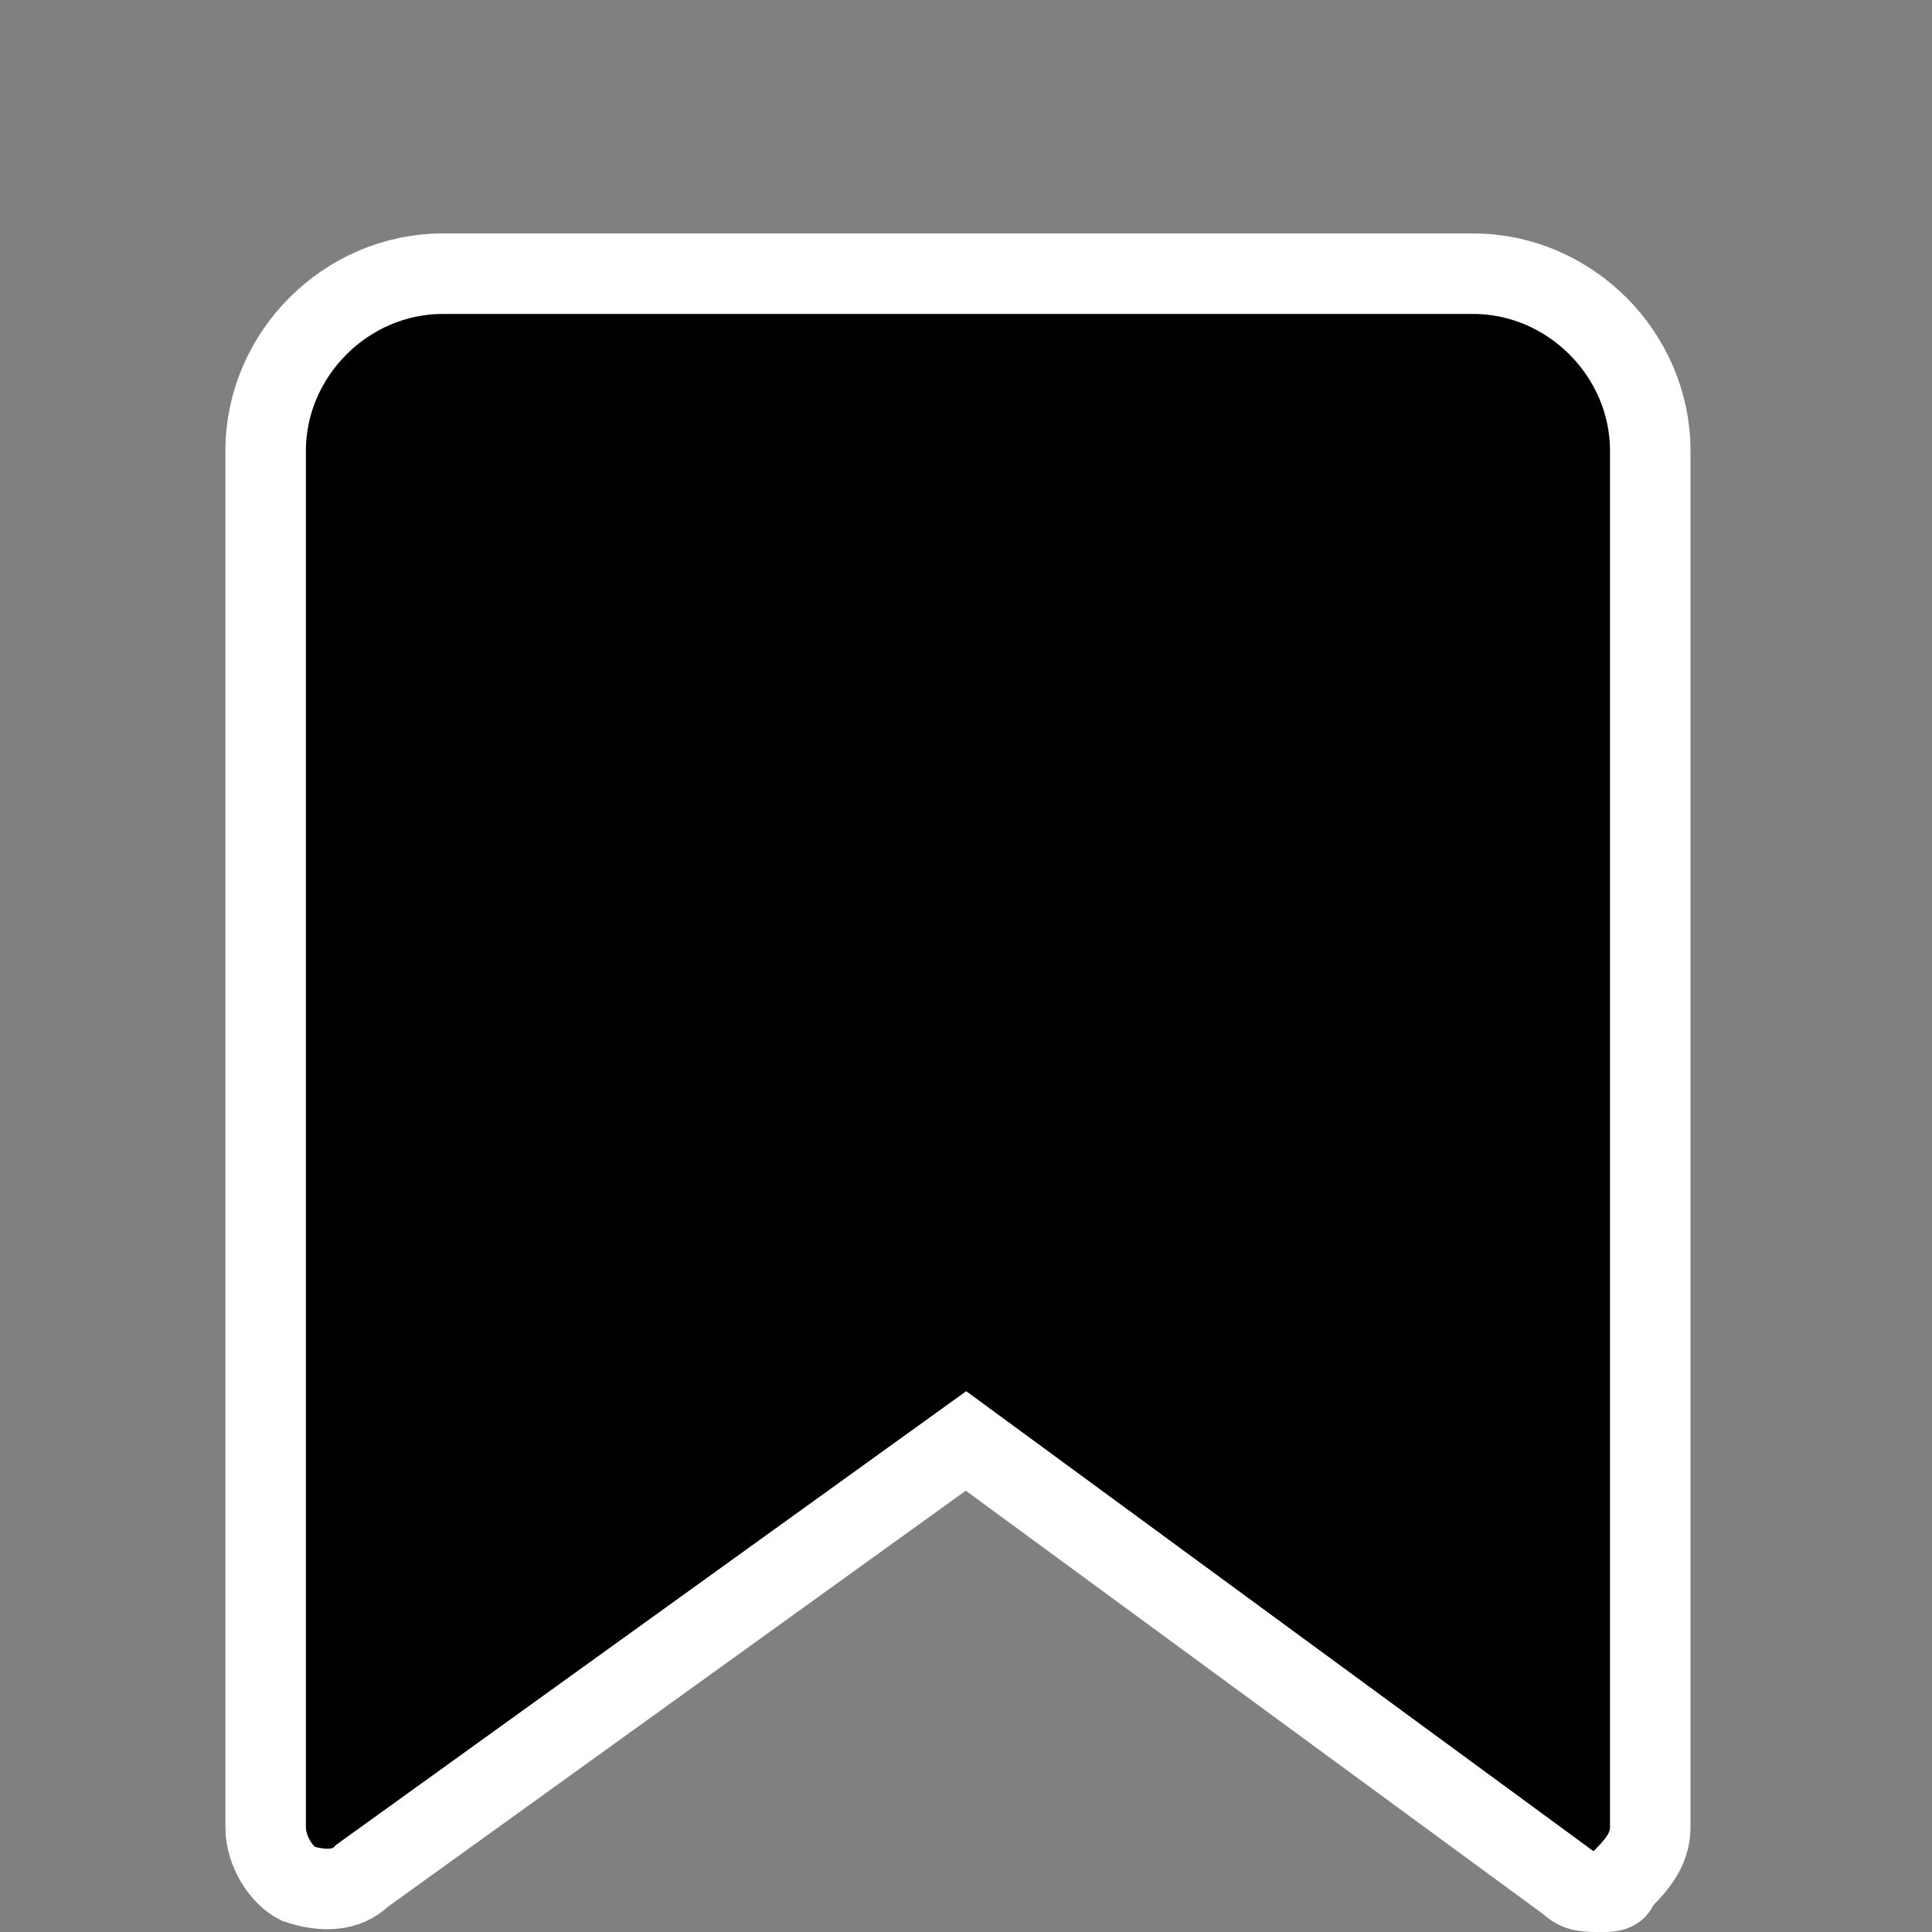 <svg stroke="white" viewBox="0 0 24 24" aria-hidden="true" class="r-1fmj7o5 r-4qtqp9 r-yyyyoo r-lwhw9o r-dnmrzs r-bnwqim r-1plcrui r-lrvibr"><rect x="0" y="0" width="24" height="24" fill="#808080" stroke="none"/><g><path d="M19.9 23.5c-.2 0-.3 0-.4-.1L12 17.9l-7.5 5.4c-.2.2-.5.2-.8.1-.2-.1-.4-.4-.4-.7V5.6c0-1.2 1-2.2 2.2-2.2h12.8c1.2 0 2.2 1 2.2 2.2v17.1c0 .3-.2.5-.4.7 0 .1-.1.1-.2.1z"></path></g></svg>